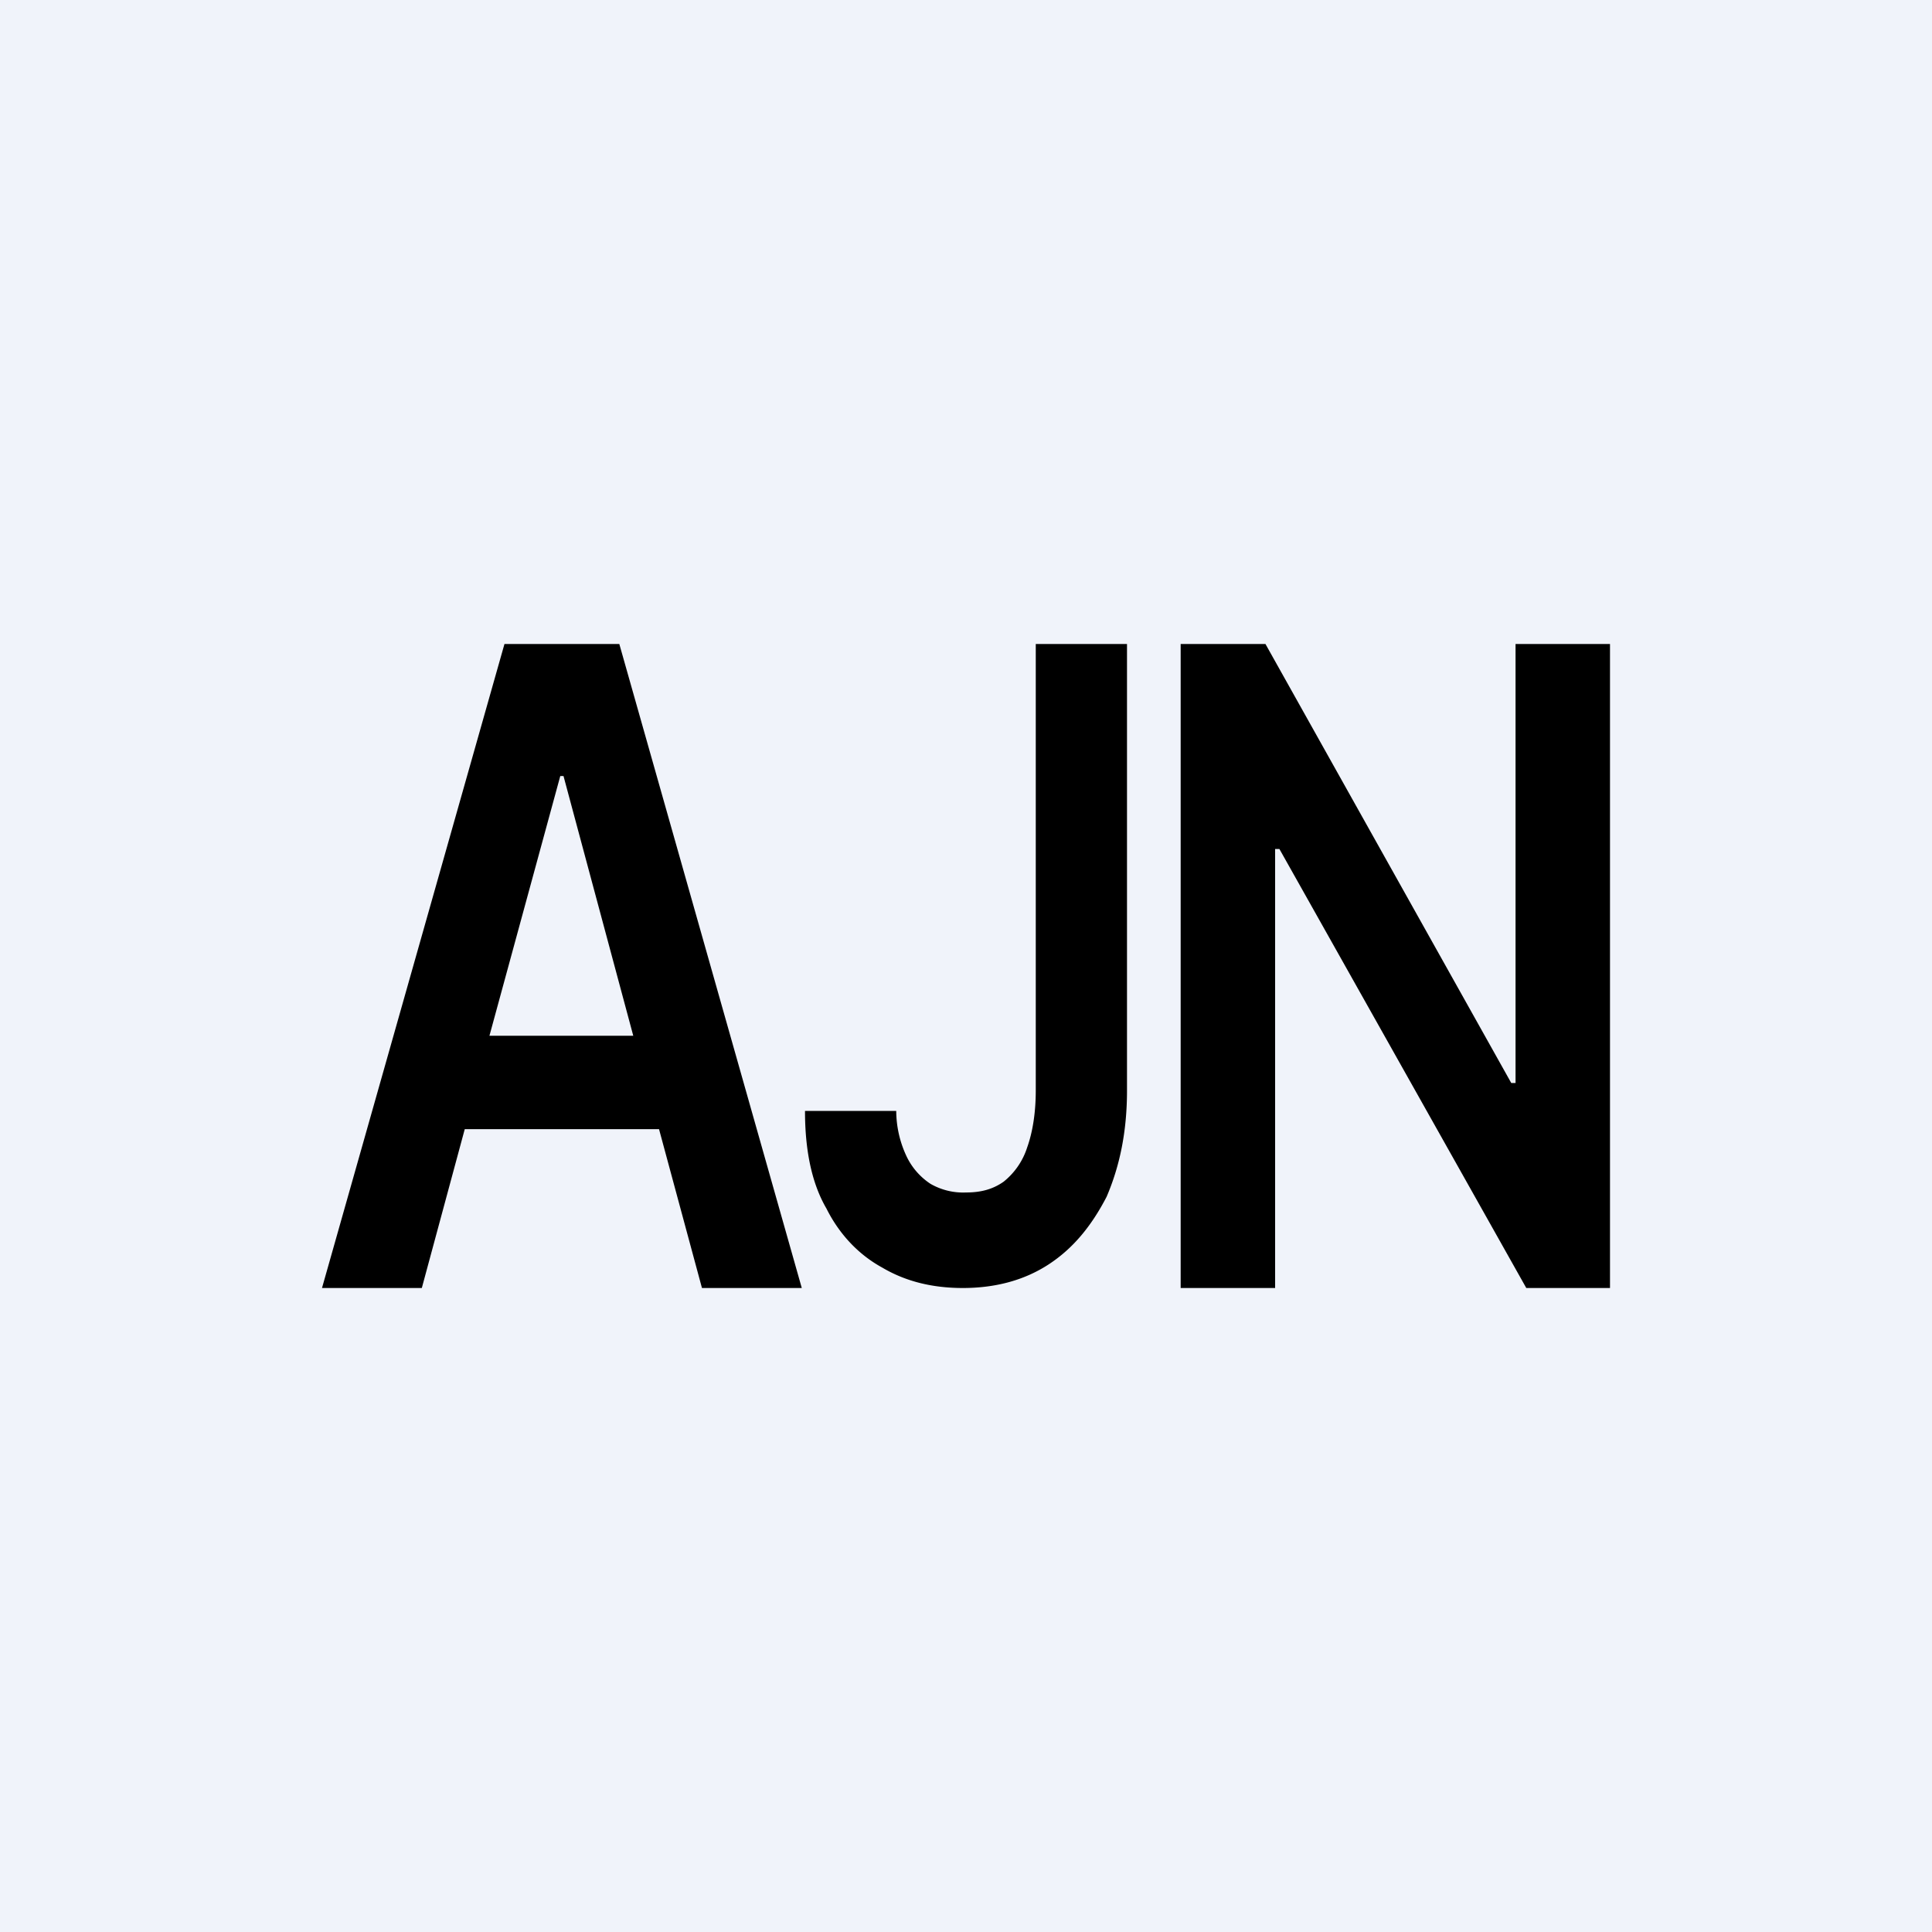 <!-- by TradingView --><svg width="18" height="18" viewBox="0 0 18 18" xmlns="http://www.w3.org/2000/svg"><path fill="#F0F3FA" d="M0 0h18v18H0z"/><path d="M15 6v6h-.78l-2.3-4.09h-.04V12H11V6h.79l2.29 4.09h.04V6H15Z"/><path fill-rule="evenodd" d="M3 12h.93l.4-1.48h1.81l.4 1.48h.93l-1.7-6H4.7L3 12Zm2.9-2.35-.65-2.42h-.03l-.66 2.42h1.35ZM10.5 6h-.85v4.16c0 .21-.03.39-.08.53a.67.67 0 0 1-.22.32c-.1.07-.21.1-.35.1a.61.61 0 0 1-.33-.08.63.63 0 0 1-.23-.27 1 1 0 0 1-.09-.41H7.5c0 .36.06.67.2.91.12.24.3.43.52.55.22.13.47.19.75.19.3 0 .57-.07.8-.22.23-.15.4-.36.54-.63.12-.28.19-.6.19-.99V6Z"/></svg>